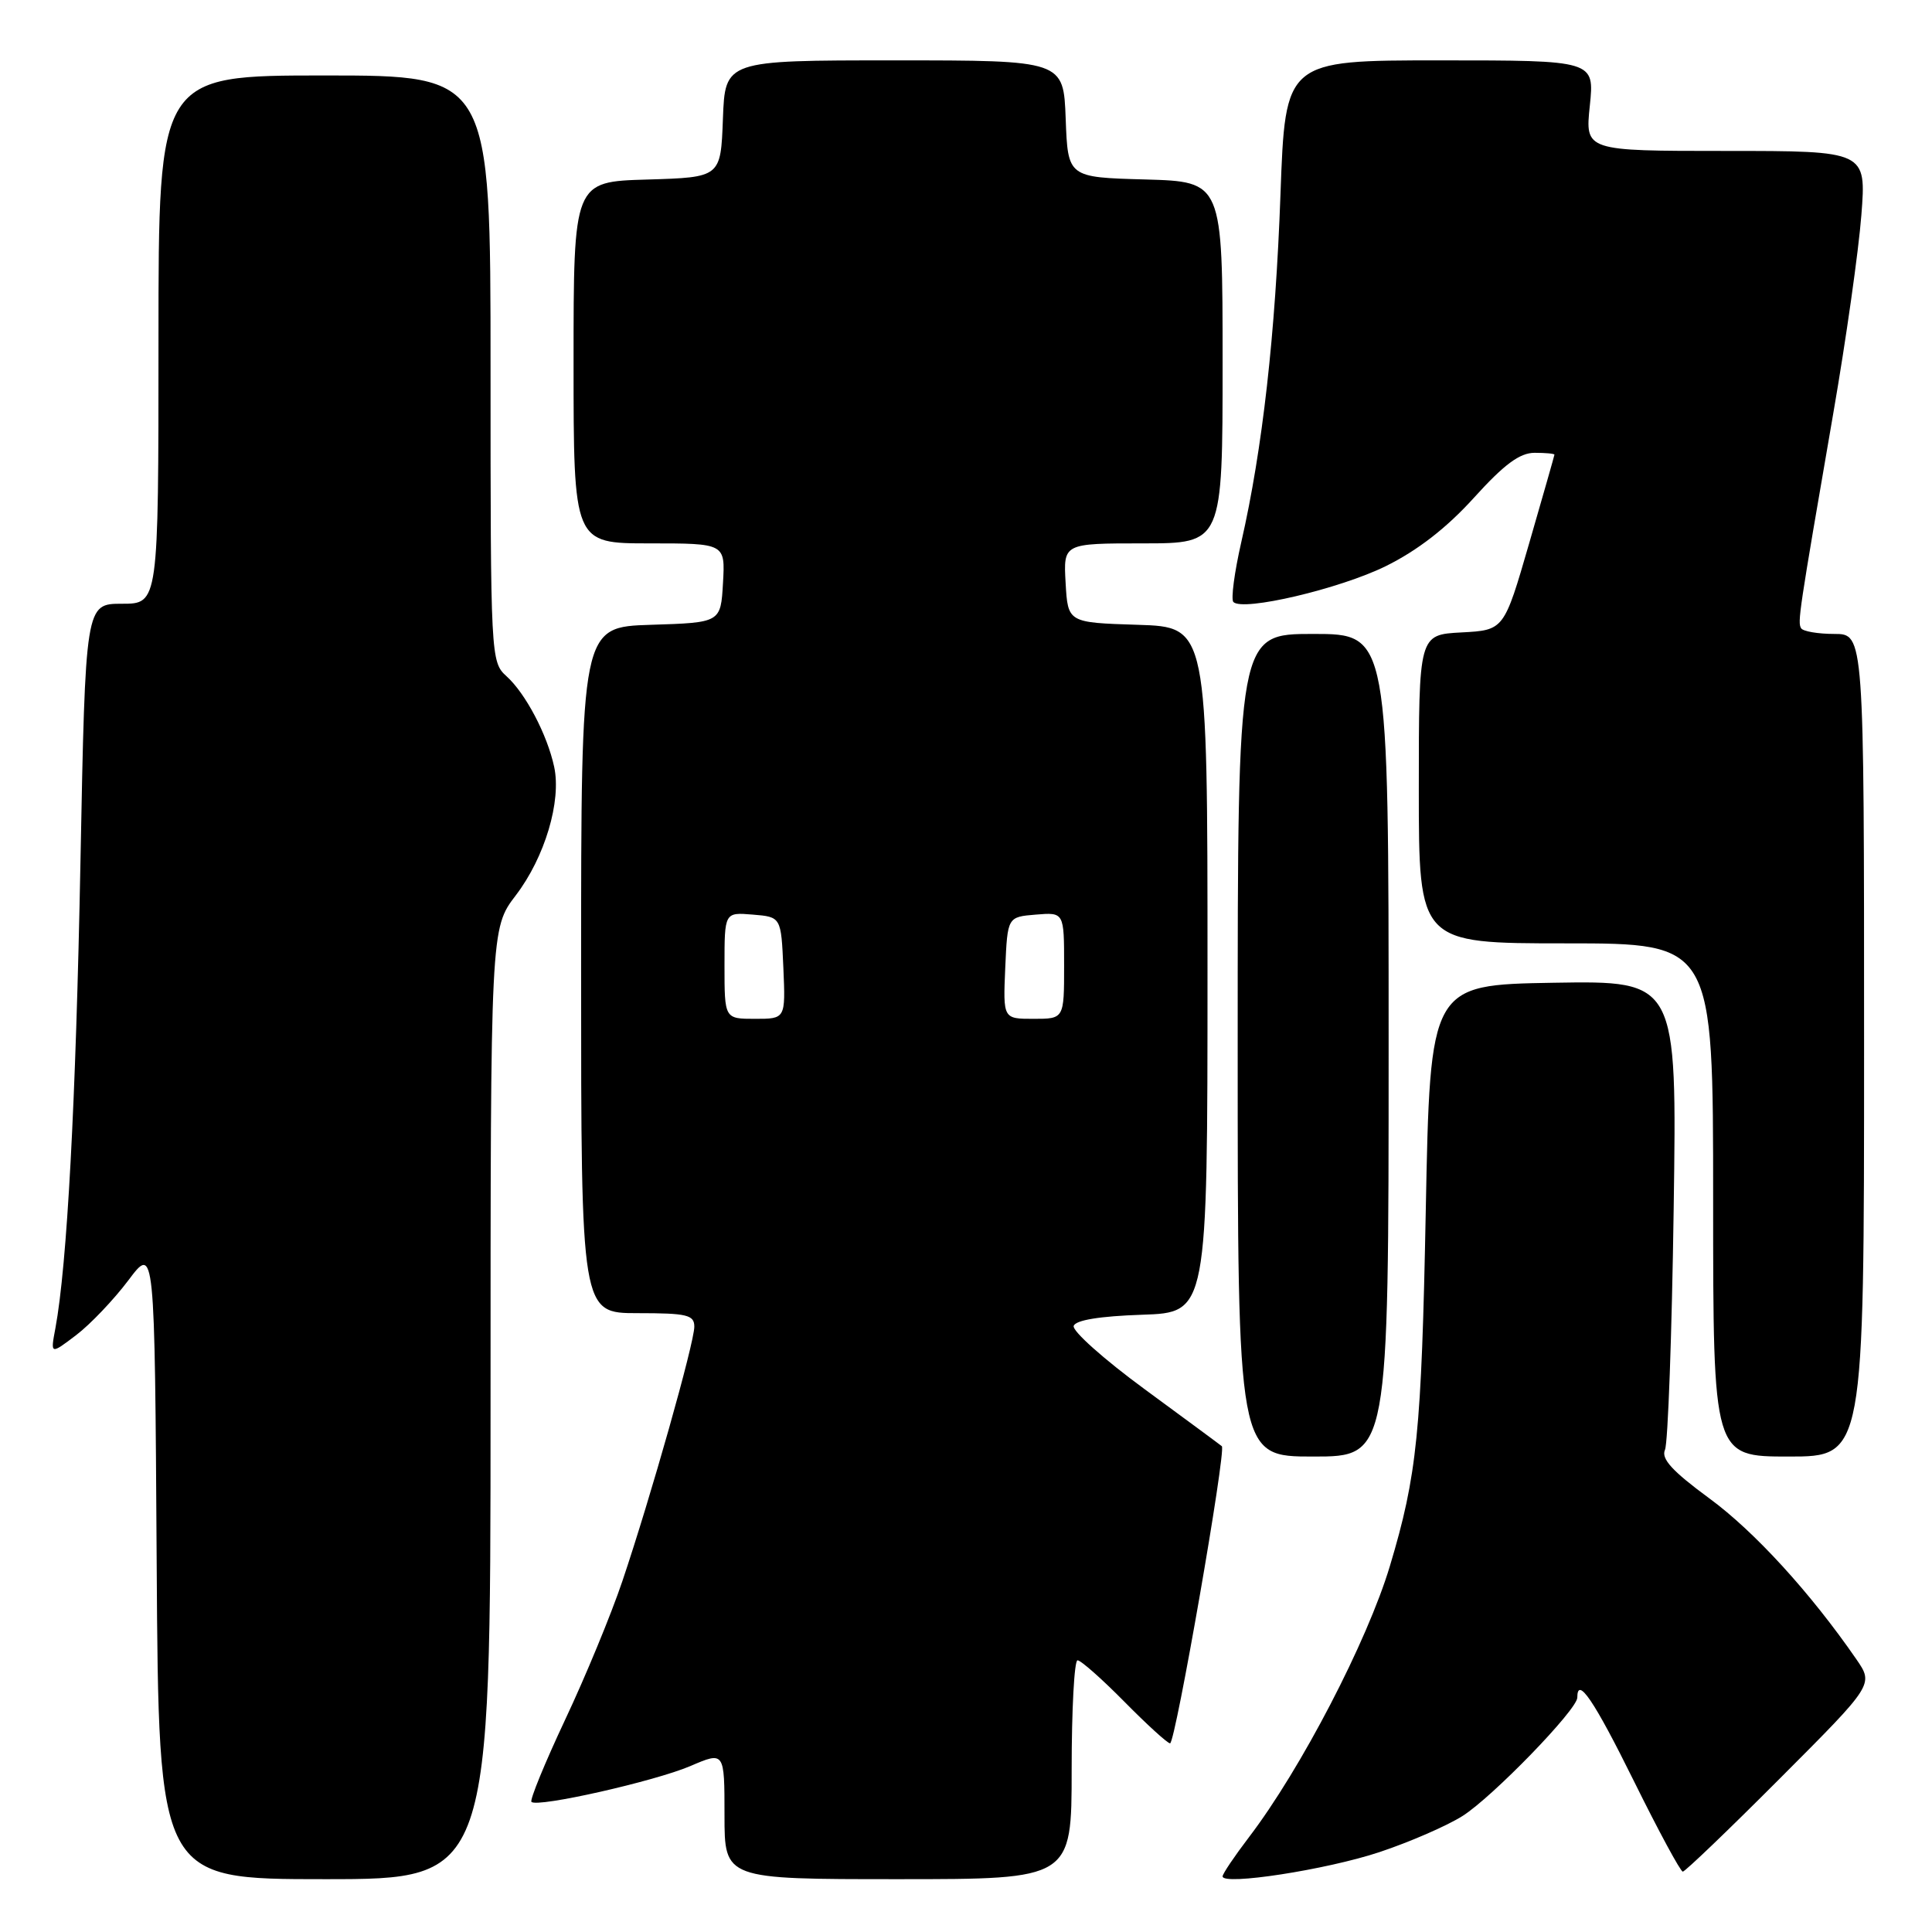 <?xml version="1.0" encoding="UTF-8" standalone="no"?>
<!DOCTYPE svg PUBLIC "-//W3C//DTD SVG 1.1//EN" "http://www.w3.org/Graphics/SVG/1.1/DTD/svg11.dtd" >
<svg xmlns="http://www.w3.org/2000/svg" xmlns:xlink="http://www.w3.org/1999/xlink" version="1.1" viewBox="0 0 256 256">
 <g >
 <path fill="currentColor"
d=" M 65.00 186.01 C 65.00 123.02 65.00 123.02 68.35 118.63 C 72.19 113.60 74.41 106.16 73.43 101.61 C 72.51 97.34 69.64 91.88 67.11 89.60 C 65.03 87.72 65.00 87.07 65.00 48.85 C 65.00 10.00 65.00 10.00 43.00 10.00 C 21.00 10.00 21.00 10.00 21.00 45.00 C 21.00 80.00 21.00 80.00 16.16 80.00 C 11.32 80.00 11.32 80.00 10.66 114.25 C 10.05 146.15 8.89 167.65 7.34 176.00 C 6.68 179.50 6.68 179.50 10.09 176.91 C 11.97 175.48 15.07 172.22 17.00 169.66 C 20.50 164.99 20.50 164.99 20.76 207.00 C 21.02 249.00 21.02 249.00 43.01 249.00 C 65.00 249.00 65.00 249.00 65.00 186.01 Z  M 142.00 234.50 C 142.00 226.53 142.35 220.00 142.78 220.00 C 143.22 220.00 146.01 222.47 149.00 225.50 C 151.99 228.53 154.70 231.00 155.04 231.00 C 155.74 231.00 162.51 192.15 161.90 191.63 C 161.68 191.44 157.08 188.05 151.69 184.09 C 146.29 180.13 142.05 176.35 142.27 175.69 C 142.52 174.92 145.73 174.40 151.33 174.21 C 160.00 173.92 160.00 173.92 160.00 128.50 C 160.00 83.08 160.00 83.08 150.75 82.79 C 141.50 82.50 141.50 82.50 141.20 77.25 C 140.90 72.00 140.90 72.00 151.45 72.00 C 162.00 72.00 162.00 72.00 162.00 48.03 C 162.00 24.07 162.00 24.07 151.75 23.78 C 141.50 23.50 141.50 23.50 141.21 15.75 C 140.92 8.00 140.92 8.00 118.50 8.00 C 96.08 8.00 96.08 8.00 95.79 15.75 C 95.50 23.50 95.50 23.50 85.75 23.79 C 76.00 24.07 76.00 24.07 76.00 48.04 C 76.00 72.00 76.00 72.00 86.05 72.00 C 96.10 72.00 96.10 72.00 95.80 77.25 C 95.50 82.50 95.50 82.50 86.25 82.79 C 77.00 83.08 77.00 83.08 77.00 128.54 C 77.00 174.00 77.00 174.00 84.50 174.00 C 91.04 174.00 92.00 174.23 92.00 175.79 C 92.00 177.95 86.22 198.39 82.47 209.50 C 80.99 213.90 77.57 222.18 74.87 227.90 C 72.18 233.63 70.18 238.51 70.42 238.76 C 71.21 239.54 86.76 236.03 91.48 234.01 C 96.00 232.07 96.00 232.07 96.00 240.54 C 96.00 249.00 96.00 249.00 119.00 249.00 C 142.00 249.00 142.00 249.00 142.00 234.50 Z  M 182.77 245.42 C 186.77 244.09 191.72 241.94 193.79 240.63 C 197.76 238.12 209.00 226.53 209.00 224.94 C 209.00 222.04 211.21 225.30 216.50 236.00 C 219.76 242.60 222.68 248.00 222.98 248.00 C 223.28 248.00 229.10 242.42 235.90 235.60 C 248.28 223.20 248.28 223.20 245.97 219.85 C 239.89 211.04 232.47 202.92 226.48 198.53 C 221.57 194.92 220.08 193.29 220.62 192.10 C 221.01 191.22 221.53 176.88 221.77 160.22 C 222.21 129.95 222.21 129.95 205.86 130.22 C 189.50 130.50 189.50 130.50 188.92 160.50 C 188.35 189.81 187.78 195.45 184.17 207.50 C 181.18 217.47 172.37 234.43 165.50 243.43 C 163.58 245.95 162.00 248.29 162.00 248.63 C 162.00 249.87 175.76 247.75 182.77 245.42 Z  M 184.00 138.50 C 184.00 84.00 184.00 84.00 174.00 84.00 C 164.00 84.00 164.00 84.00 164.00 138.50 C 164.00 193.00 164.00 193.00 174.00 193.00 C 184.00 193.00 184.00 193.00 184.00 138.50 Z  M 247.00 138.50 C 247.00 84.00 247.00 84.00 243.06 84.00 C 240.89 84.00 238.91 83.66 238.66 83.25 C 238.17 82.44 238.33 81.36 242.92 54.76 C 244.61 45.01 246.28 33.20 246.64 28.51 C 247.30 20.00 247.30 20.00 228.66 20.00 C 210.03 20.00 210.03 20.00 210.66 14.00 C 211.28 8.00 211.28 8.00 190.80 8.00 C 170.31 8.00 170.31 8.00 169.67 25.75 C 169.00 44.34 167.29 59.50 164.48 71.82 C 163.56 75.85 163.09 79.42 163.43 79.77 C 164.71 81.04 177.49 78.03 183.60 75.03 C 187.82 72.95 191.69 69.95 195.30 65.96 C 199.31 61.53 201.37 60.00 203.35 60.00 C 204.81 60.00 205.99 60.11 205.97 60.25 C 205.96 60.39 204.45 65.67 202.62 72.00 C 199.29 83.50 199.29 83.50 193.65 83.80 C 188.00 84.10 188.00 84.10 188.00 104.55 C 188.00 125.00 188.00 125.00 207.50 125.00 C 227.00 125.00 227.00 125.00 227.00 159.00 C 227.00 193.00 227.00 193.00 237.00 193.00 C 247.00 193.00 247.00 193.00 247.00 138.50 Z  M 96.00 127.94 C 96.00 120.88 96.00 120.88 99.75 121.19 C 103.50 121.50 103.50 121.50 103.80 128.25 C 104.09 135.00 104.09 135.00 100.05 135.00 C 96.00 135.00 96.00 135.00 96.00 127.94 Z  M 133.20 128.25 C 133.50 121.50 133.50 121.50 137.25 121.19 C 141.00 120.88 141.00 120.88 141.00 127.94 C 141.00 135.00 141.00 135.00 136.95 135.00 C 132.91 135.00 132.91 135.00 133.20 128.25 Z "/>
</g>
</svg>
